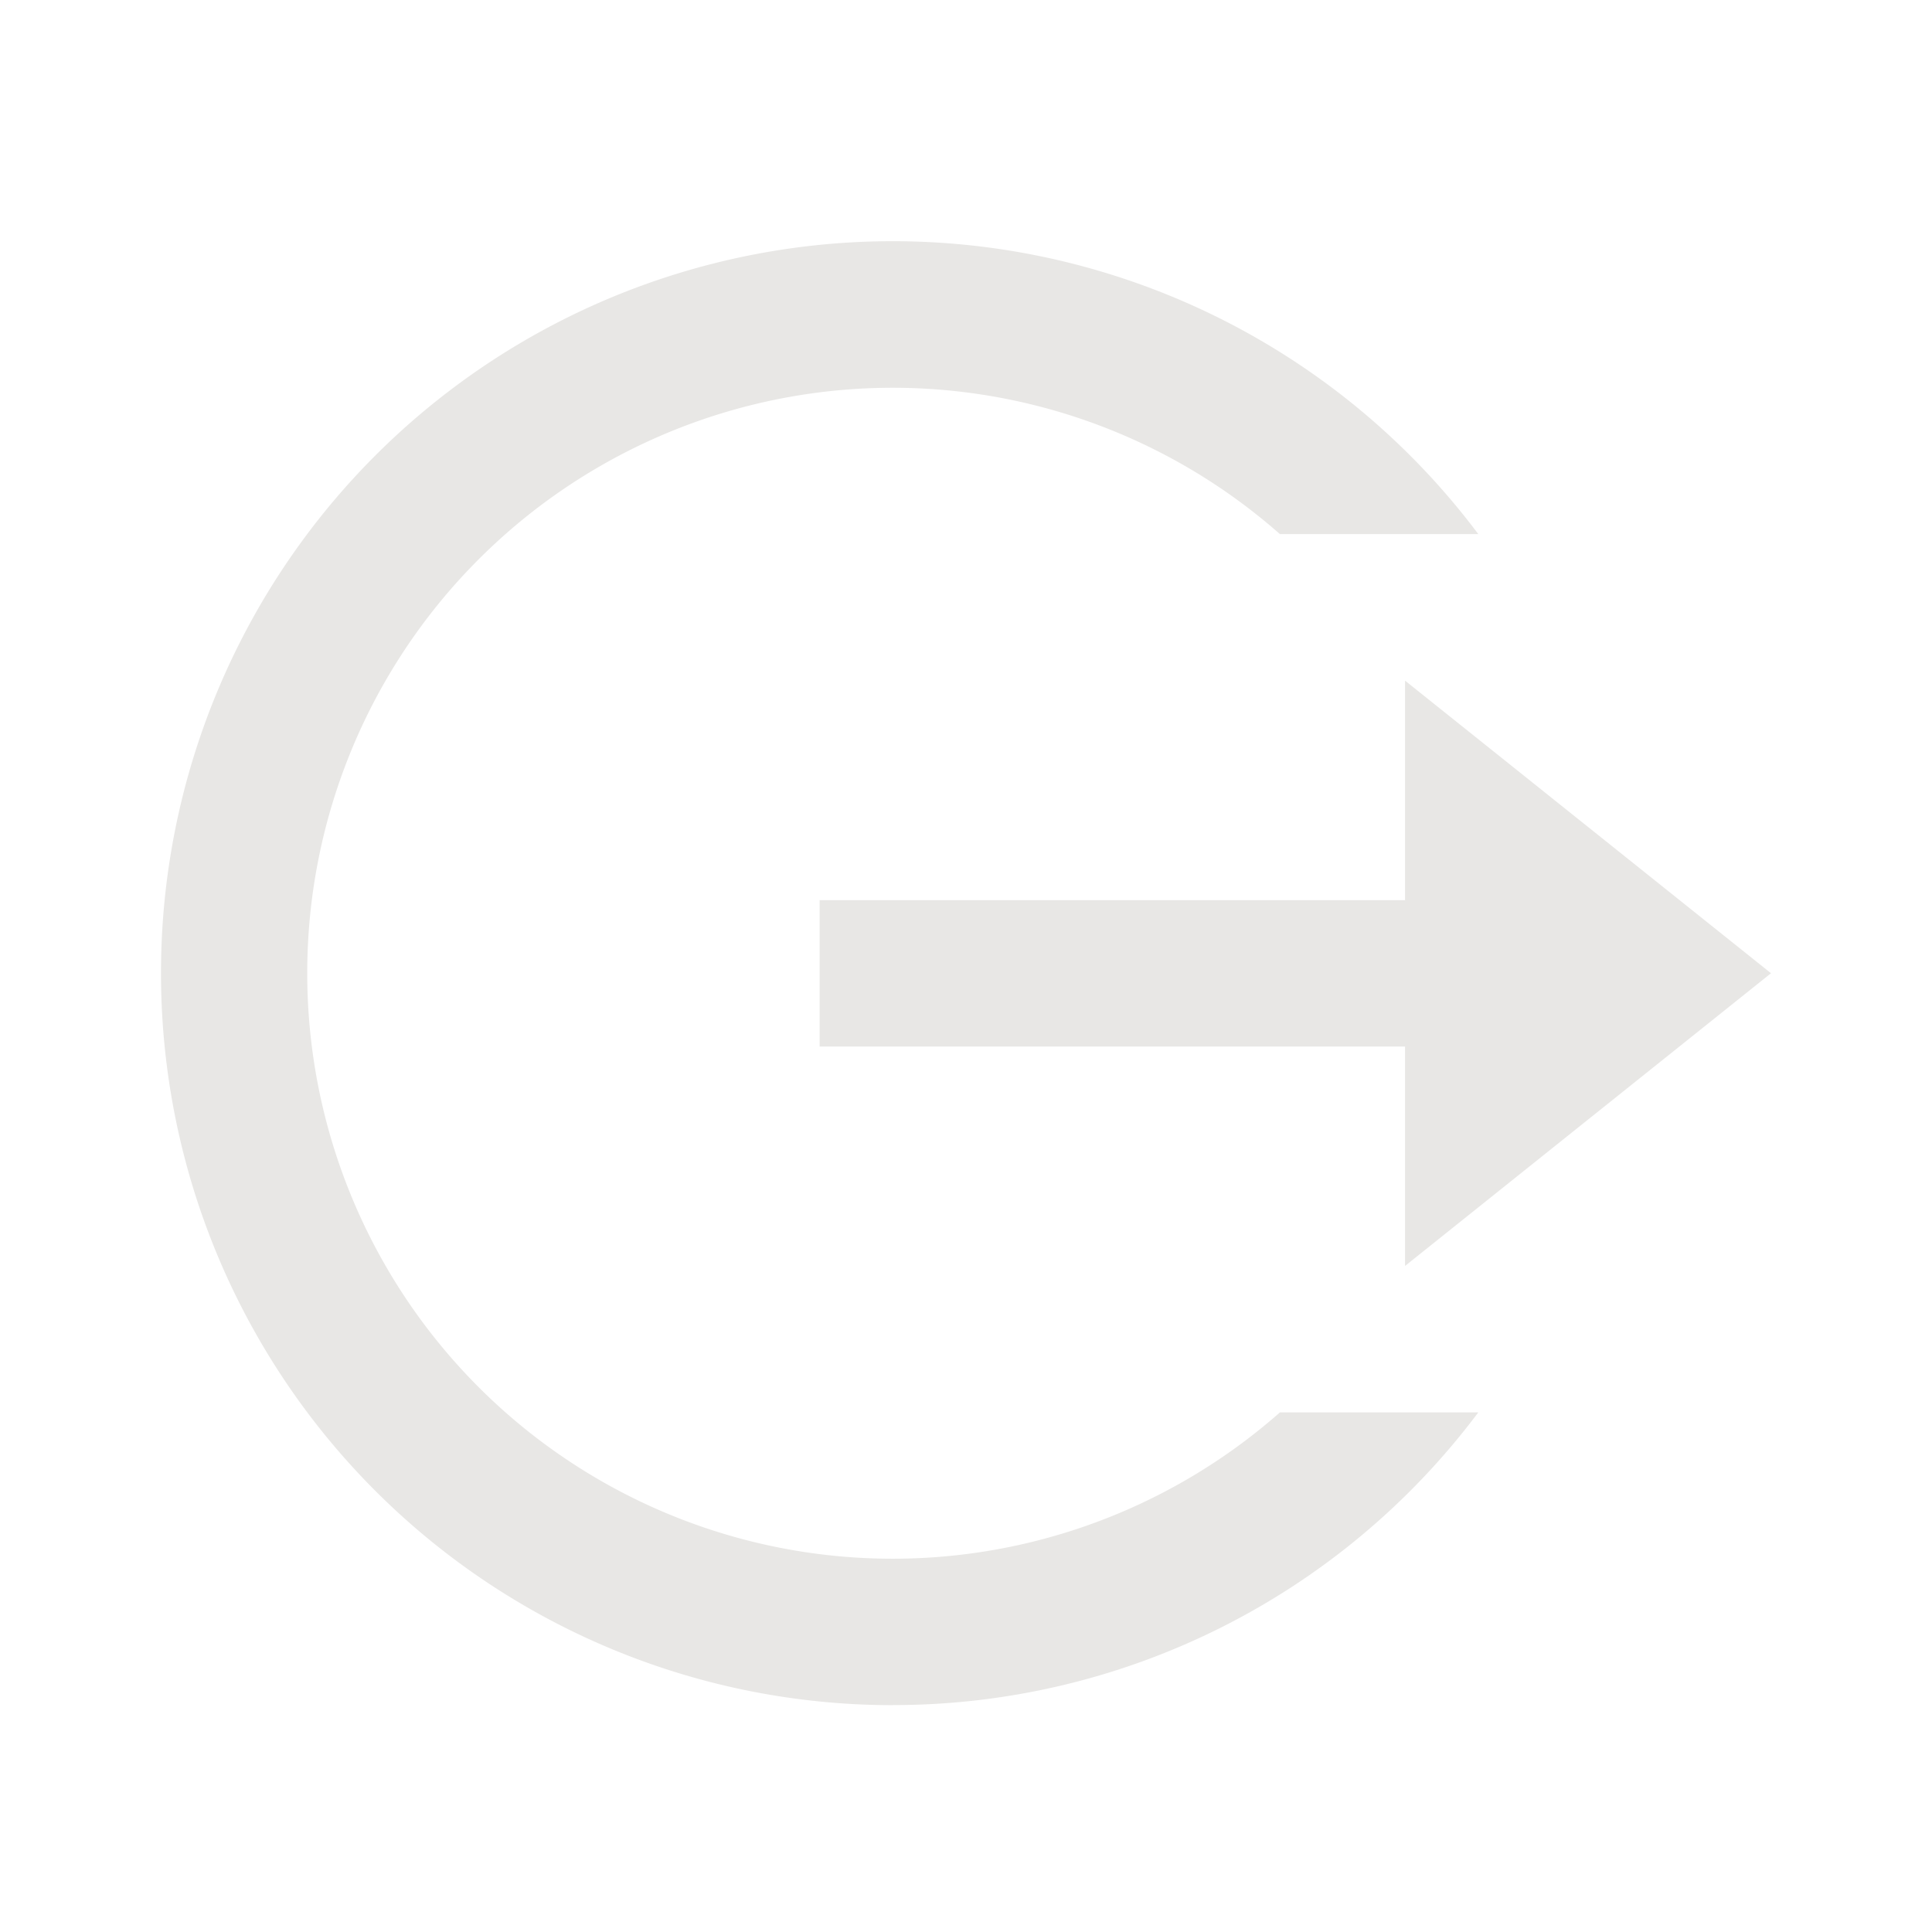 <svg fill="none" xmlns="http://www.w3.org/2000/svg" viewBox="0 0 24 24">
  <path d="M11.09 21.182A9.09 9.09 0 0 1 2 12.09a9.09 9.09 0 0 1 16.364-5.455H15.9a7.273 7.273 0 1 0 0 10.91h2.464a9.076 9.076 0 0 1-7.273 3.636Zm6.364-5.455V13h-7.272v-1.818h7.272V8.455L22 12.09l-4.546 3.636Z" fill="#E8E7E5"/>
</svg>
